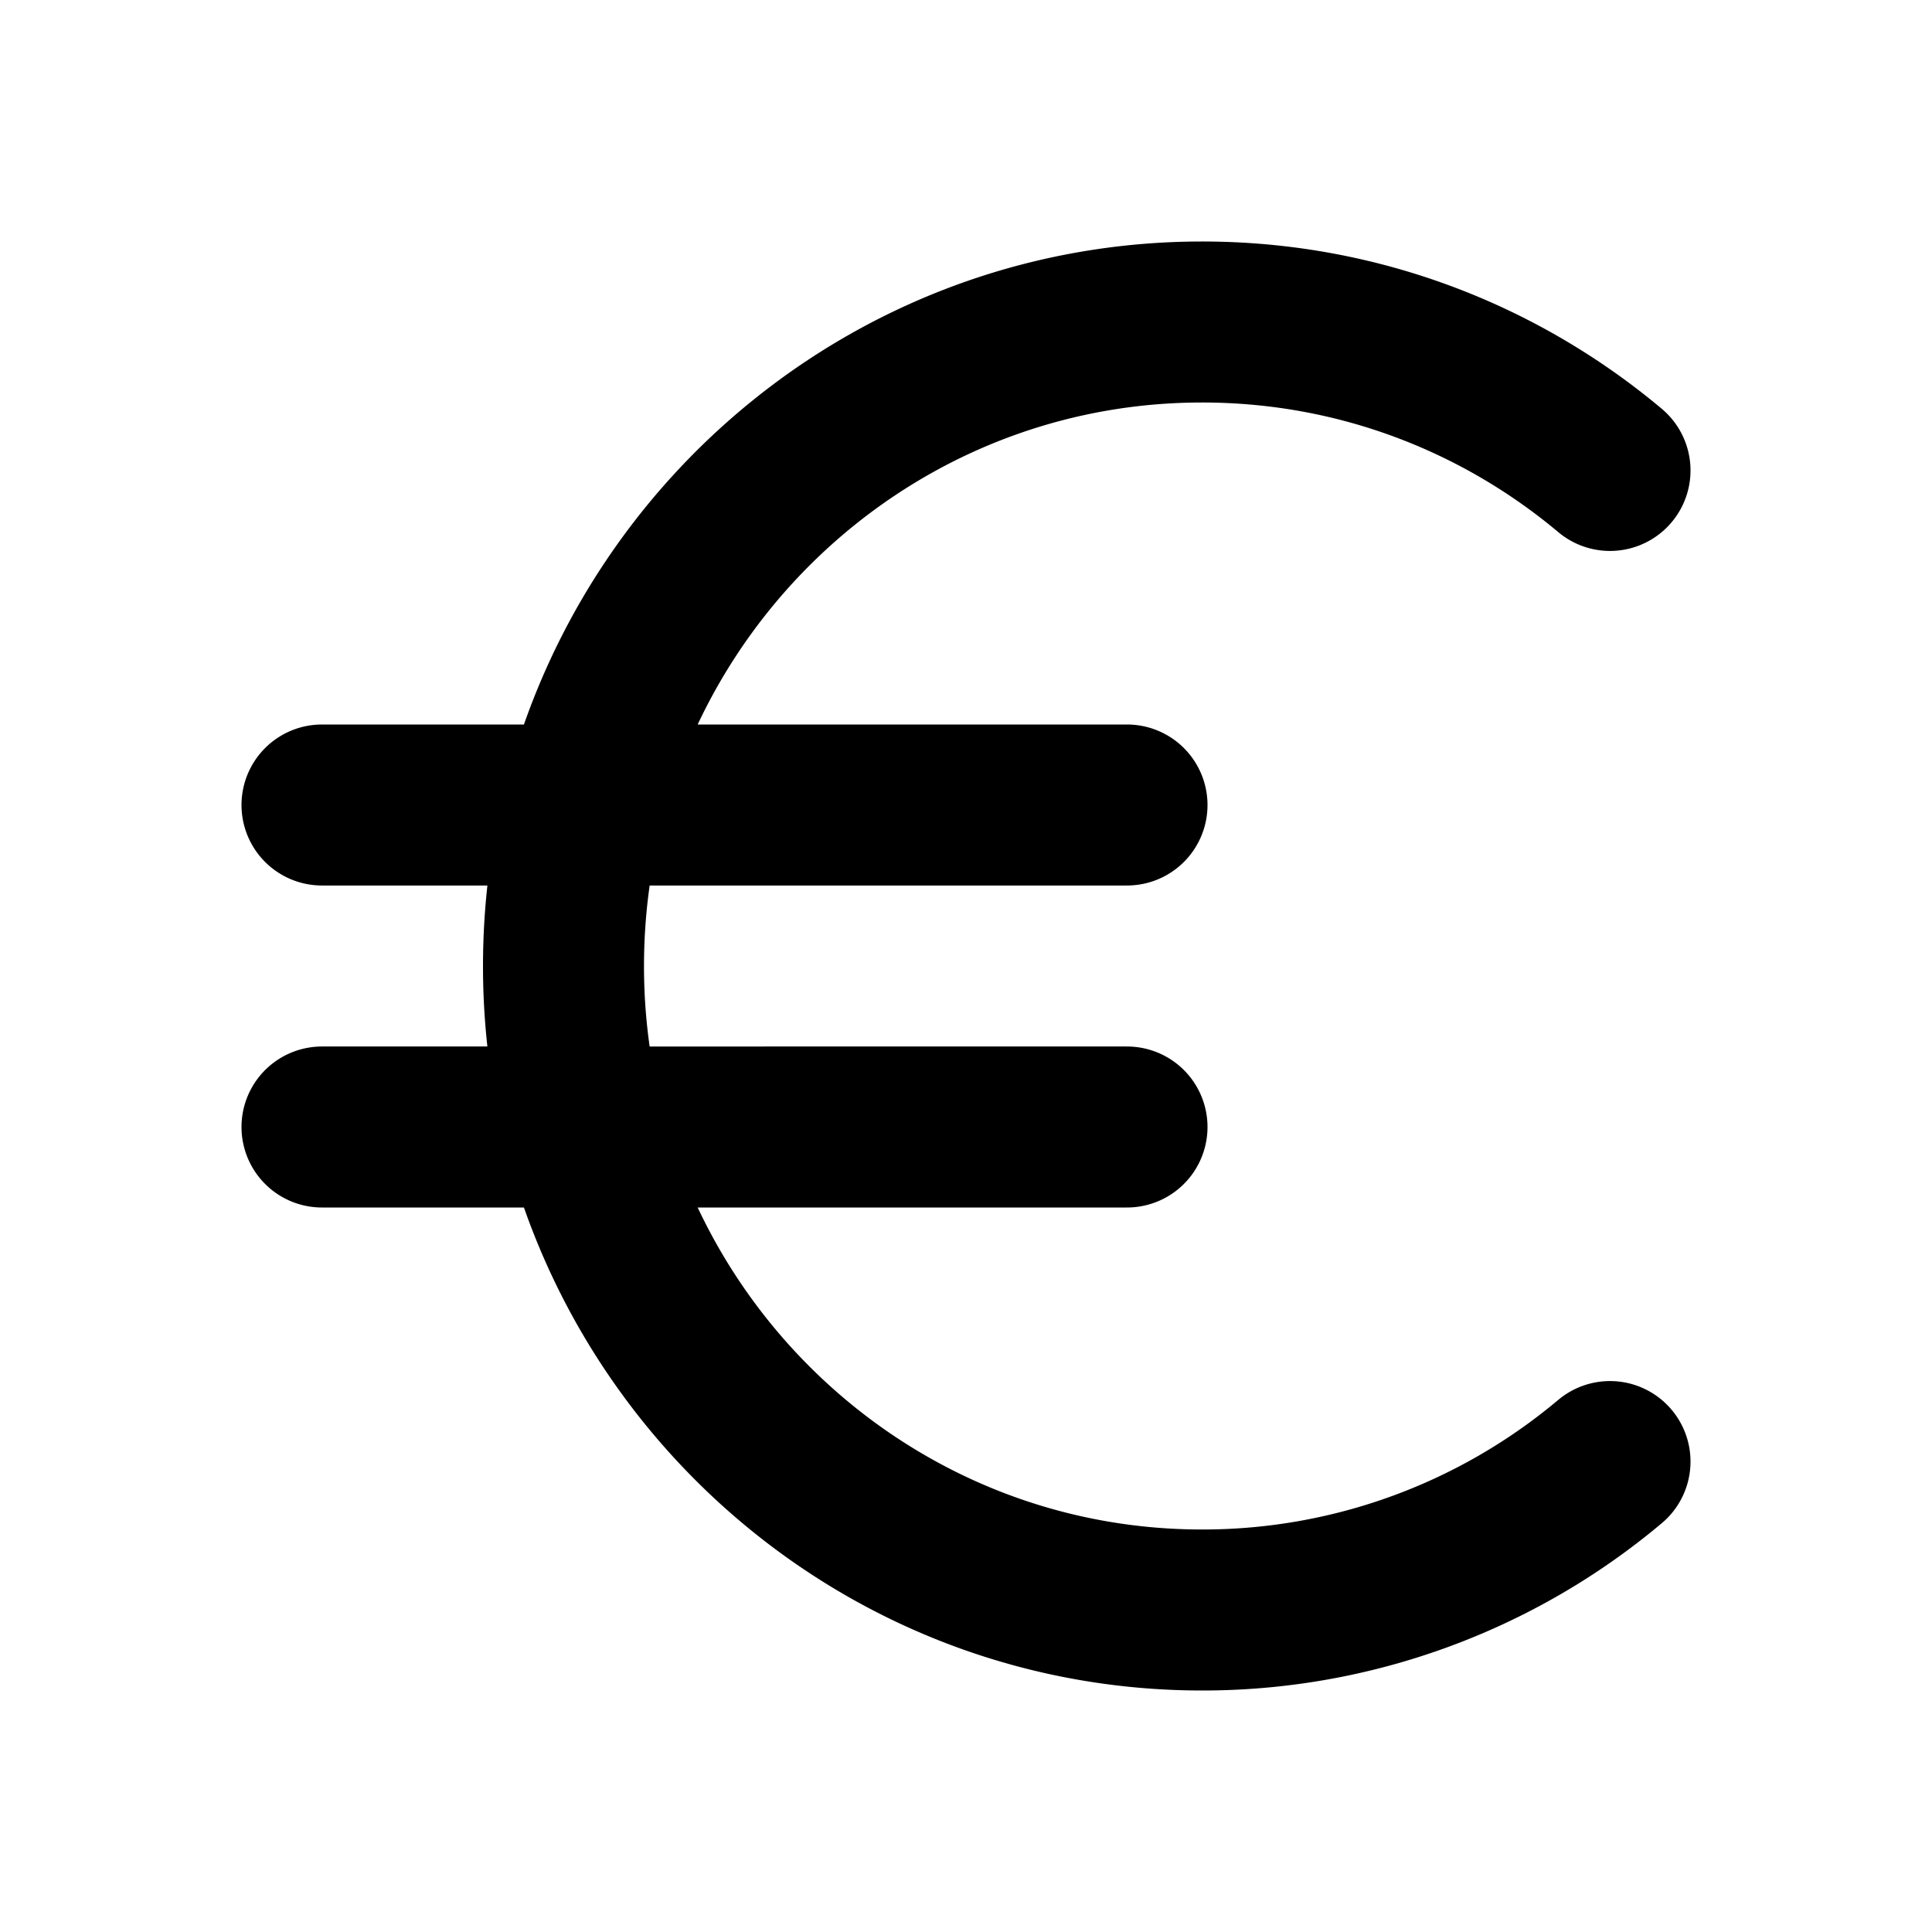 <svg xmlns="http://www.w3.org/2000/svg" width="24" height="24" fill="none" viewBox="0 0 24 24">
  <path stroke="#000" stroke-linecap="round" stroke-width="2" d="M7.25 14c.88 3.45 3.987 6 7.683 6A7.862 7.862 0 0 0 20 18.156M7.25 14A8.078 8.078 0 0 1 7 12c0-.69.087-1.36.25-2m0 4H14m-6.75 0H4m3.25-4c.88-3.45 3.987-6 7.683-6 1.927 0 3.693.692 5.067 1.844M7.25 10H14m-6.75 0H4"/>
</svg>
